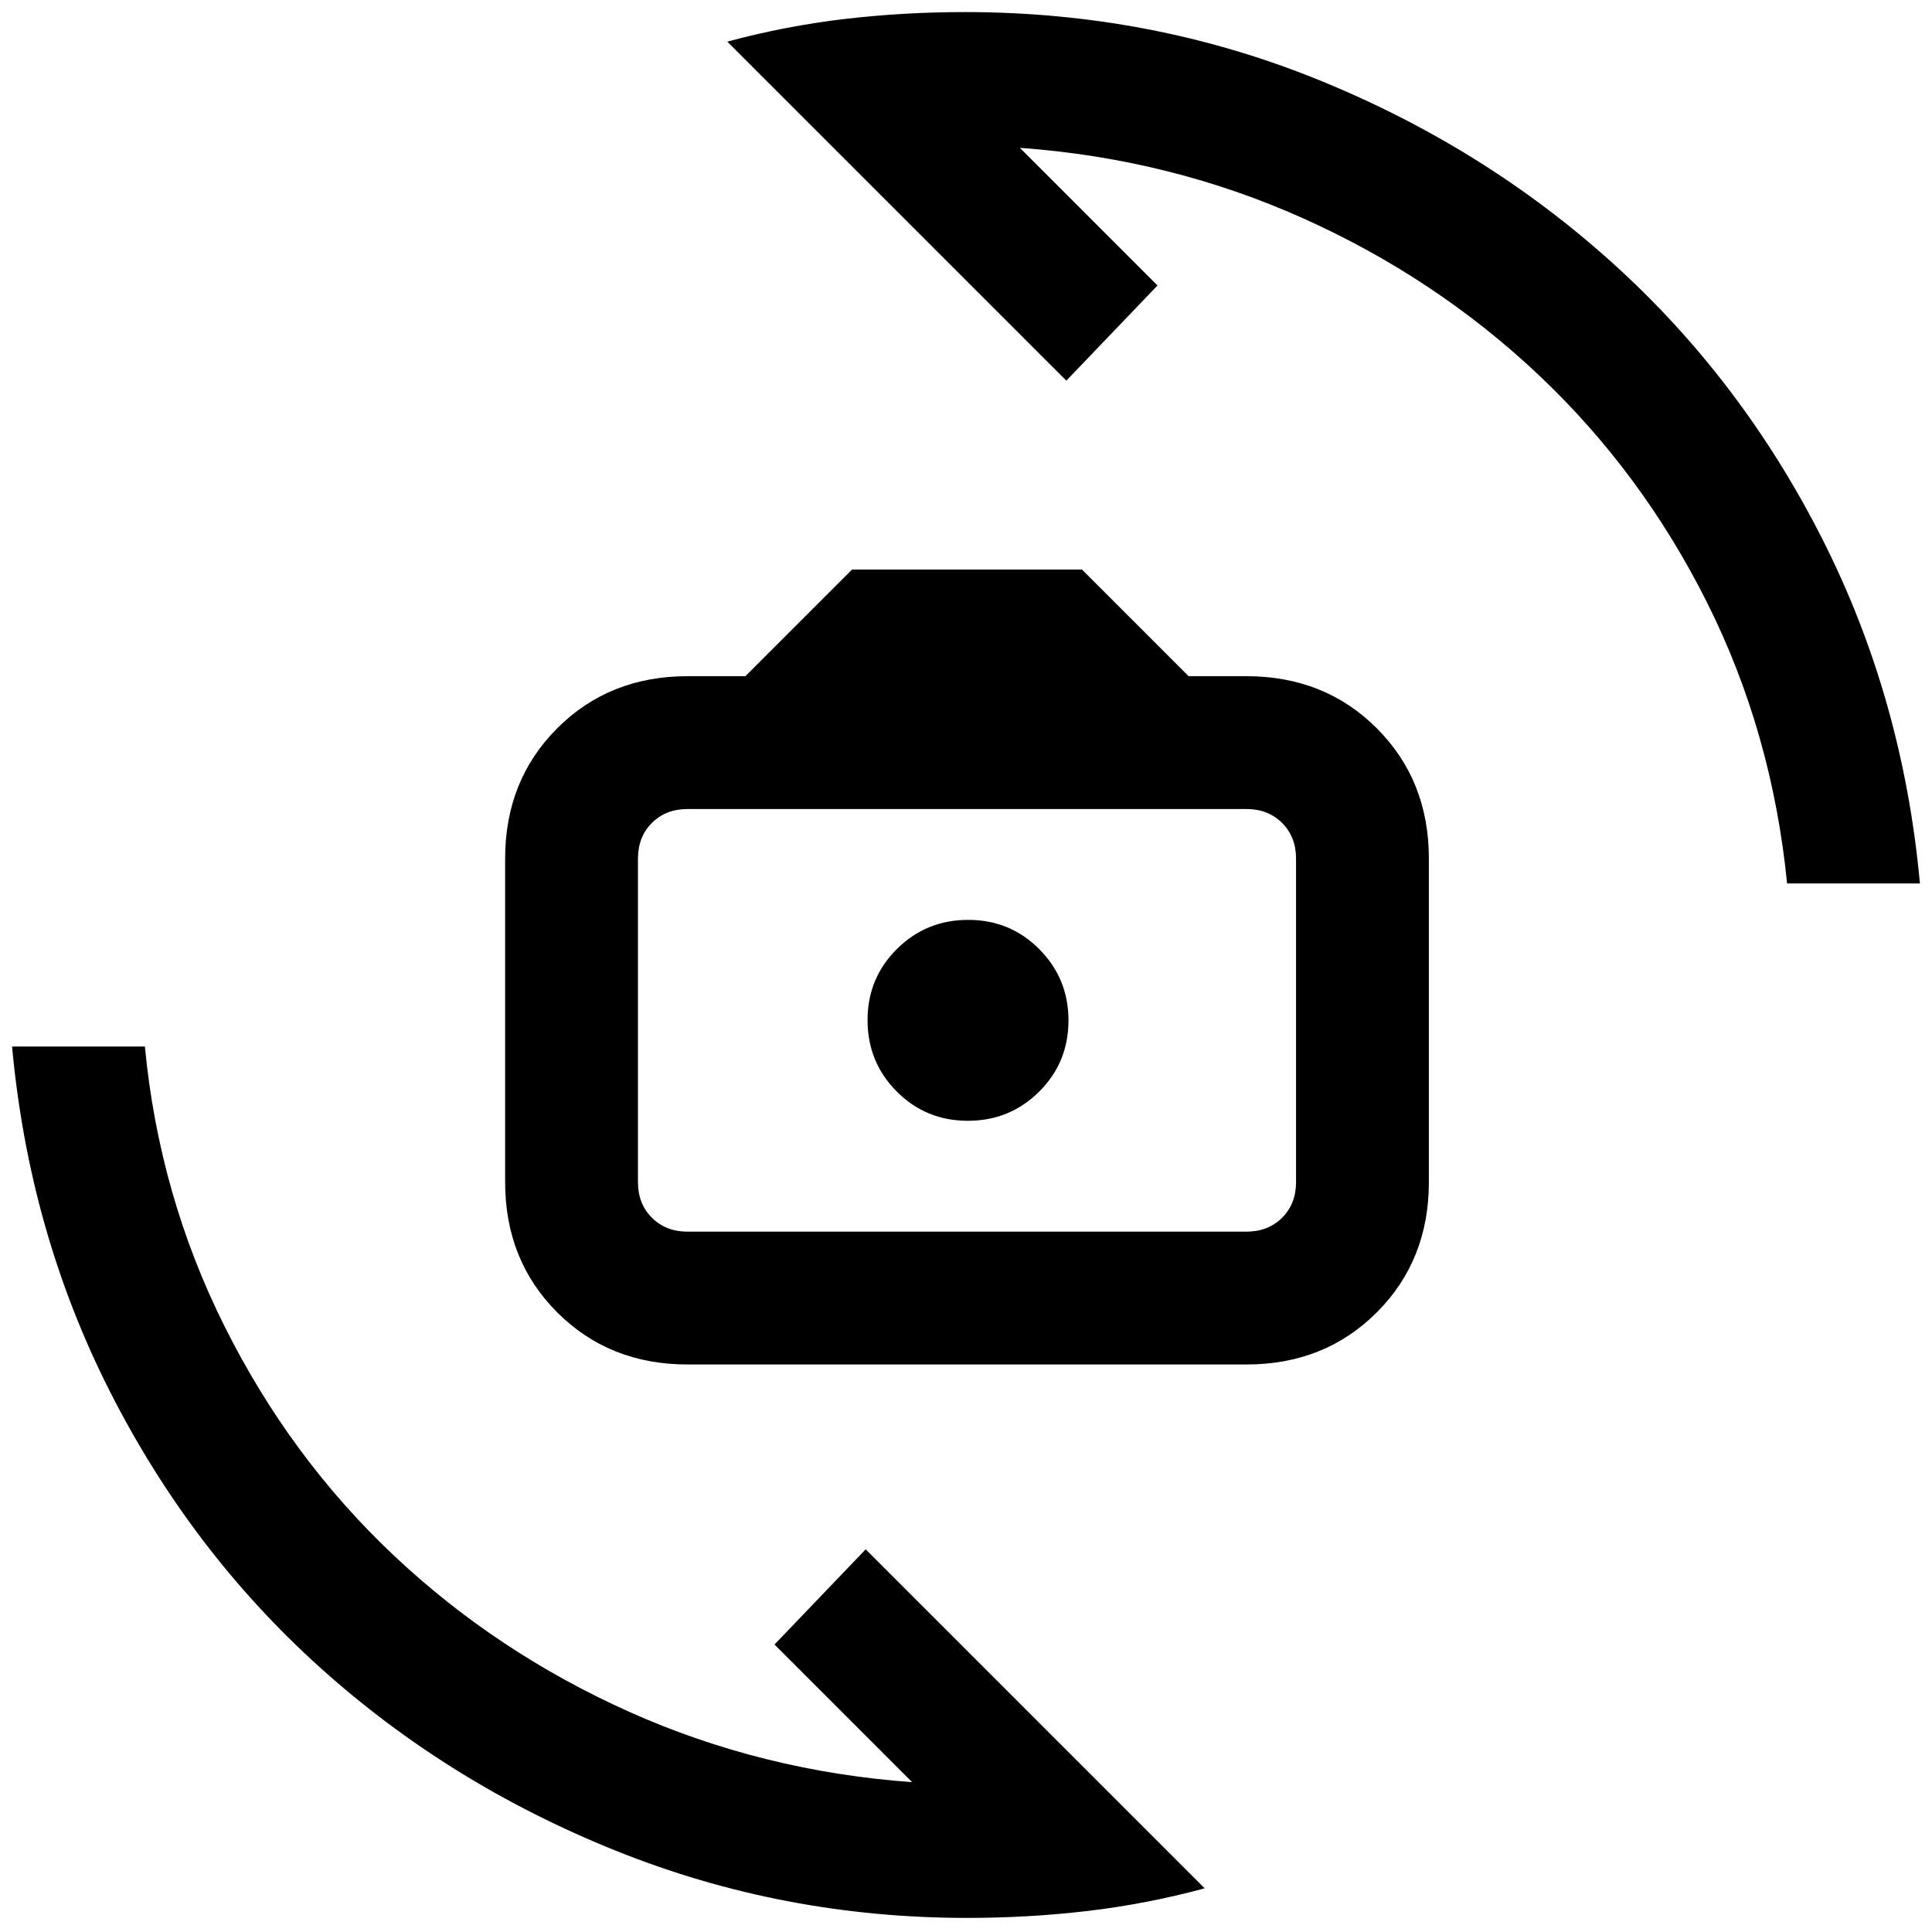 <svg xmlns="http://www.w3.org/2000/svg" height="24" viewBox="0 -960 960 960" width="24"><path d="M341.62-282q-38.85 0-64.74-25.88Q251-333.77 251-372.62v-160.76q0-38.85 25.88-64.74Q302.77-624 341.62-624h28.76l53-53h114.24l53 53h28.76q38.85 0 64.74 25.88Q710-572.23 710-533.38v160.76q0 38.85-25.88 64.74Q658.23-282 619.38-282H341.62Zm0-66h277.76q10.77 0 17.7-6.92 6.92-6.93 6.92-17.7v-160.76q0-10.77-6.92-17.7-6.93-6.92-17.7-6.92H341.62q-10.77 0-17.7 6.92-6.92 6.93-6.92 17.7v160.76q0 10.77 6.92 17.7 6.93 6.92 17.7 6.92Zm139.3-55.08q20.85 0 35.43-14.49 14.57-14.5 14.57-35.35t-14.49-35.43q-14.5-14.57-35.35-14.57t-35.43 14.49q-14.57 14.5-14.57 35.35t14.49 35.43q14.5 14.57 35.35 14.57ZM361.38-939.31q29.16-7.84 58.43-11.27 29.27-3.42 59.65-3.42 92.38 0 175.04 33.42 82.65 33.43 146.65 91.16t104.2 136.94Q945.56-613.26 954-521h-66q-7.46-75.12-39.81-139.67-32.34-64.56-83.57-112.95-51.24-48.38-117.24-77.96-66-29.57-140.61-34.96l68.38 68.39-45.3 47.3-168.47-168.46ZM598.62-21.69q-29.16 7.84-58.43 11.27Q510.92-7 480.54-7 389-7 305.92-40.42q-83.07-33.43-147.07-91.16T54.65-268.52Q14.44-347.74 6-440h66q7 73.85 39.58 139.04 32.57 65.19 83.8 113.58 51.24 48.38 117.24 77.96 66 29.57 140.61 34.96l-68.38-68.39 45.3-47.3L598.62-21.69ZM481-453Z"/></svg>